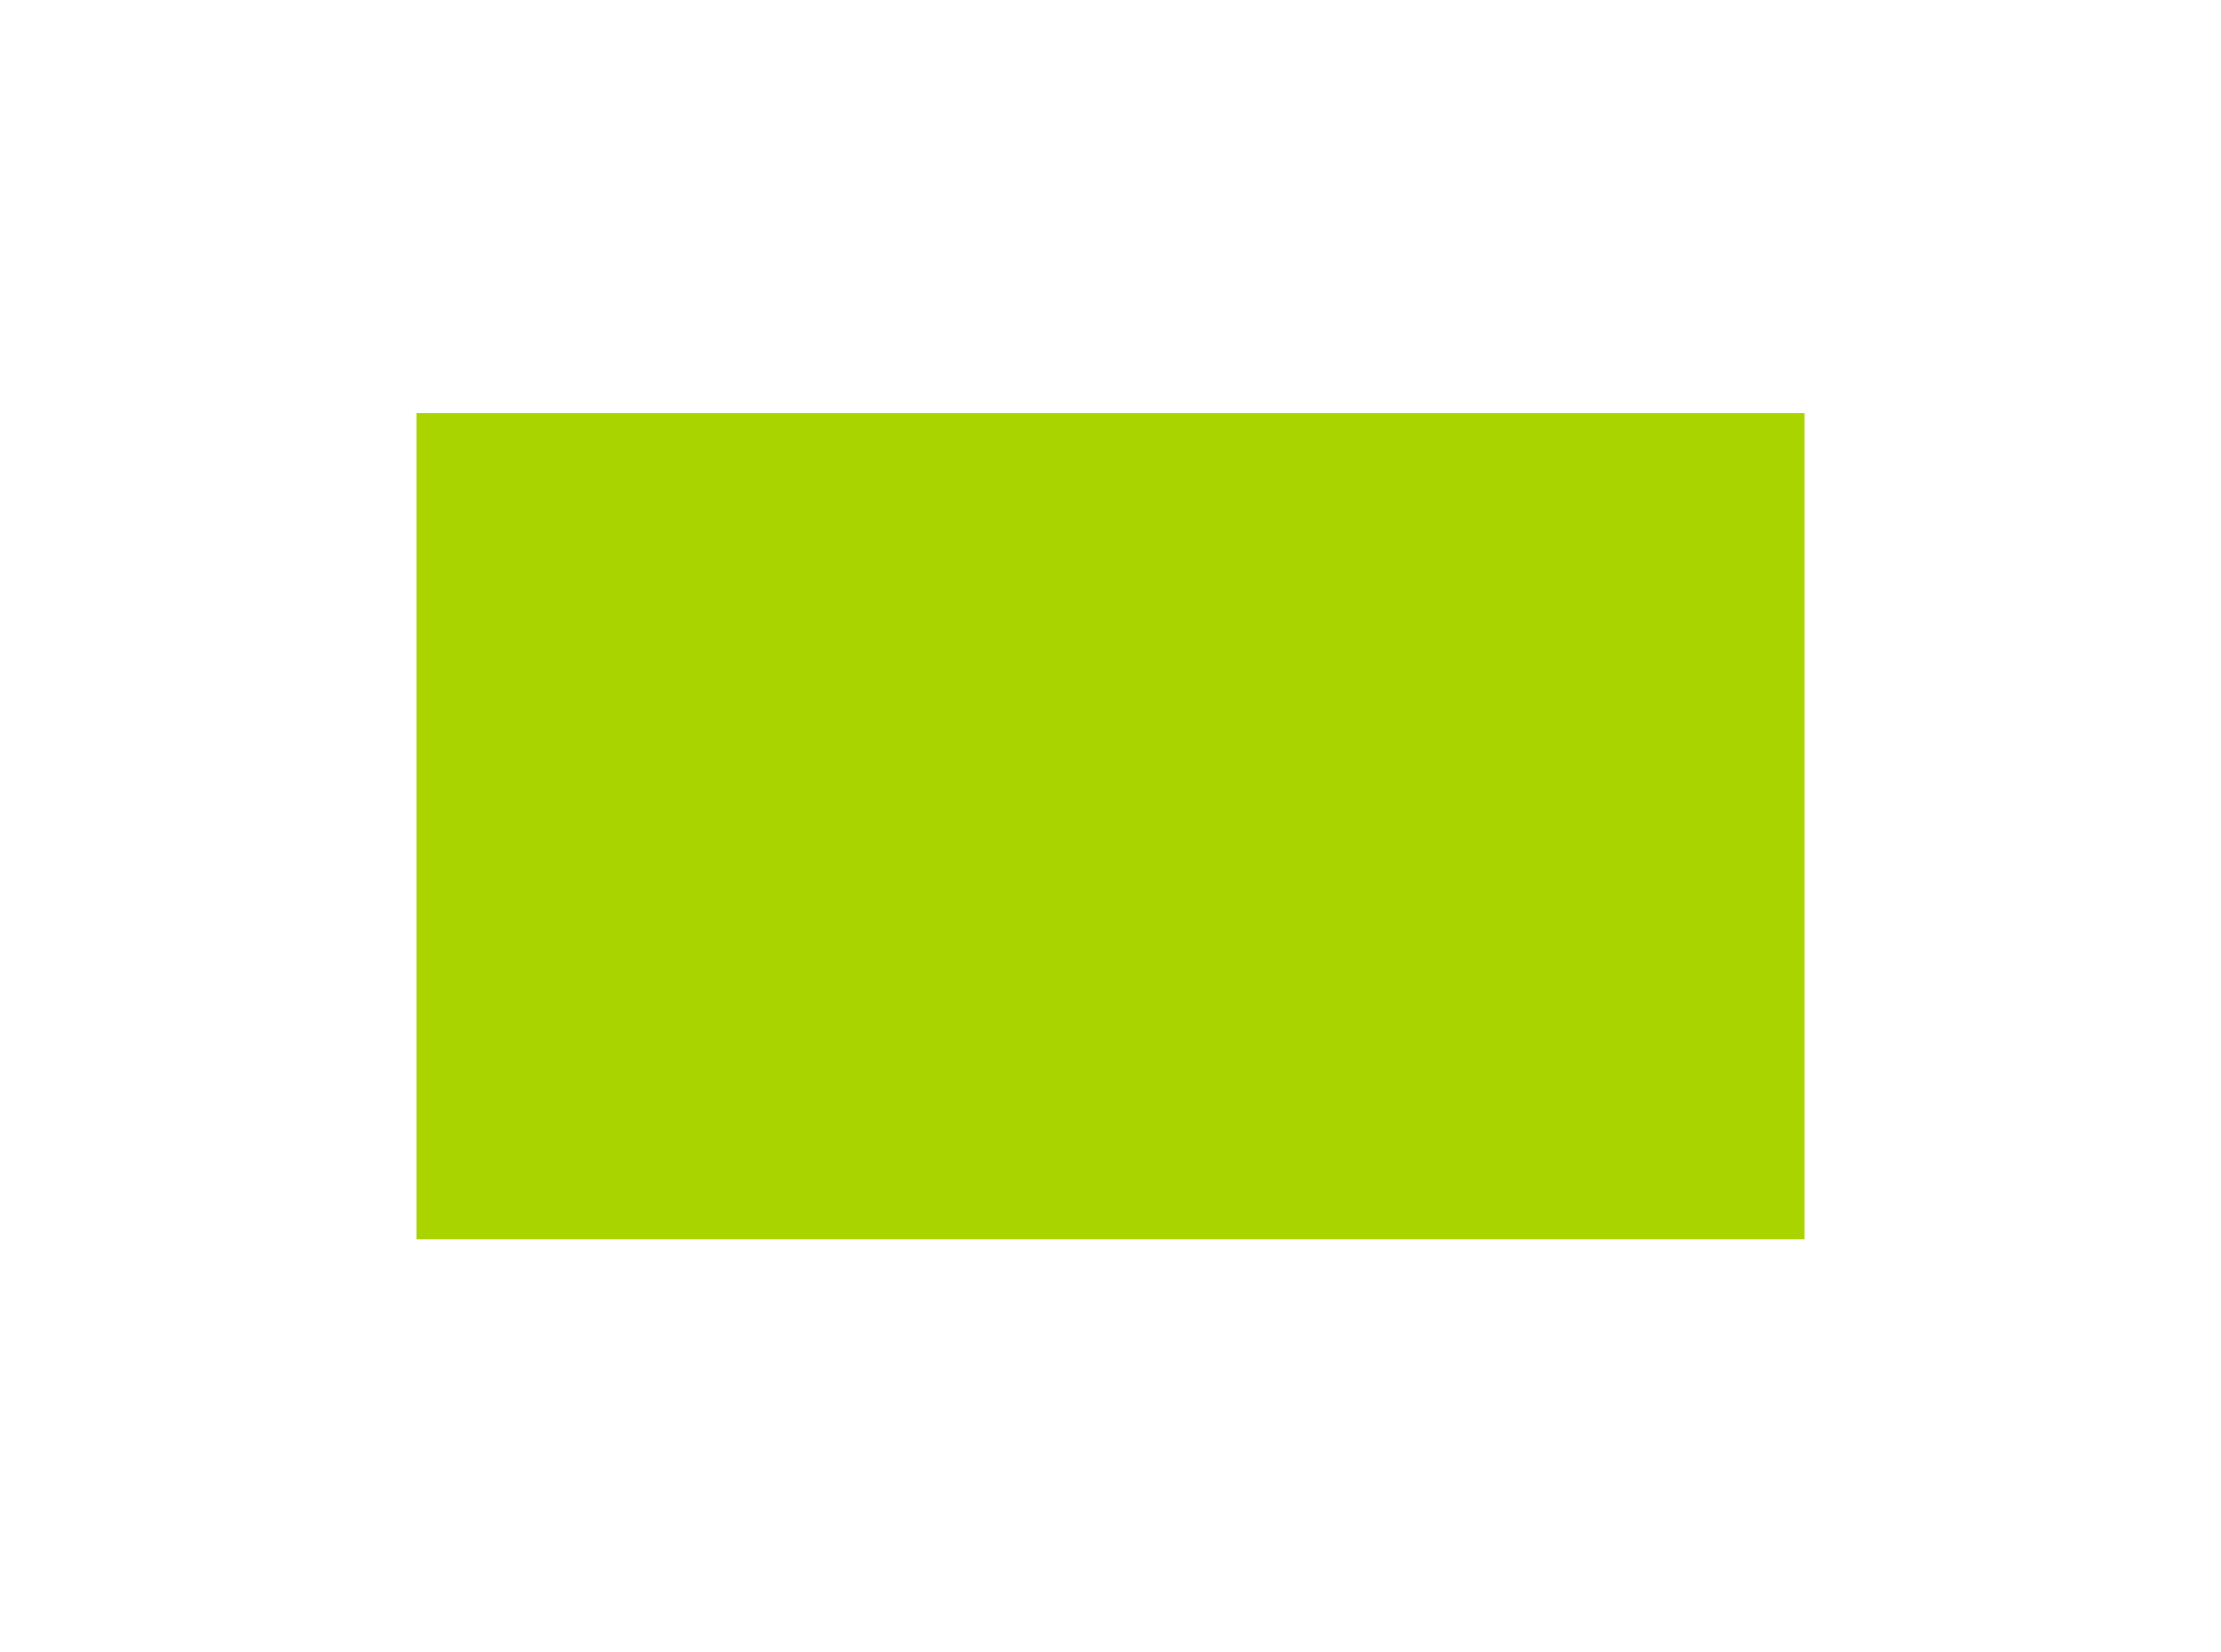 <?xml version="1.0" encoding="UTF-8" standalone="no"?>
<!-- Created with Inkscape (http://www.inkscape.org/) -->

<svg
   xmlns:dc="http://purl.org/dc/elements/1.1/"
   xmlns:cc="http://creativecommons.org/ns#"
   xmlns:rdf="http://www.w3.org/1999/02/22-rdf-syntax-ns#"
   xmlns:svg="http://www.w3.org/2000/svg"
   xmlns="http://www.w3.org/2000/svg"
   xmlns:sodipodi="http://sodipodi.sourceforge.net/DTD/sodipodi-0.dtd"
   xmlns:inkscape="http://www.inkscape.org/namespaces/inkscape"
   width="109.901mm"
   height="81.784mm"
   viewBox="0 0 109.901 81.784"
   version="1.1"
   id="svg8"
   sodipodi:docname="test1.svg"
   inkscape:version="0.92.1 r">
  <defs
     id="defs2">
    <filter
       inkscape:label="Chalk and Sponge"
       inkscape:menu="Distort"
       inkscape:menu-tooltip="Low turbulence gives sponge look and high turbulence chalk"
       width="1.6"
       height="2"
       y="-0.5"
       x="-0.3"
       style="color-interpolation-filters:sRGB"
       id="filter531">
      <feTurbulence
         baseFrequency="0.4"
         type="fractalNoise"
         seed="0"
         numOctaves="5"
         result="result1"
         id="feTurbulence527" />
      <feDisplacementMap
         xChannelSelector="R"
         yChannelSelector="G"
         scale="30"
         in="SourceGraphic"
         in2="result1"
         id="feDisplacementMap529" />
    </filter>
  </defs>
  <sodipodi:namedview
     id="base"
     pagecolor="#ffffff"
     bordercolor="#666666"
     borderopacity="1.0"
     inkscape:pageopacity="0.0"
     inkscape:pageshadow="2"
     inkscape:zoom="0.98994949"
     inkscape:cx="-186.97146"
     inkscape:cy="-148.98397"
     inkscape:document-units="mm"
     inkscape:current-layer="layer1"
     showgrid="false"
     inkscape:window-width="3108"
     inkscape:window-height="1759"
     inkscape:window-x="92"
     inkscape:window-y="0"
     inkscape:window-maximized="1"
     fit-margin-top="0"
     fit-margin-left="0"
     fit-margin-right="0"
     fit-margin-bottom="0" />
  <g
     inkscape:label="Layer 1"
     inkscape:groupmode="layer"
     id="layer1"
     transform="translate(-27.769,-49.909)">
    <rect
       id="rect10"
       width="68.688"
       height="40.892"
       x="48.376"
       y="70.355"
       style="fill:#aad400;stroke-width:0.265;filter:url(#filter531)"
       inkscape:export-xdpi="96"
       inkscape:export-ydpi="96" />
  </g>
</svg>
